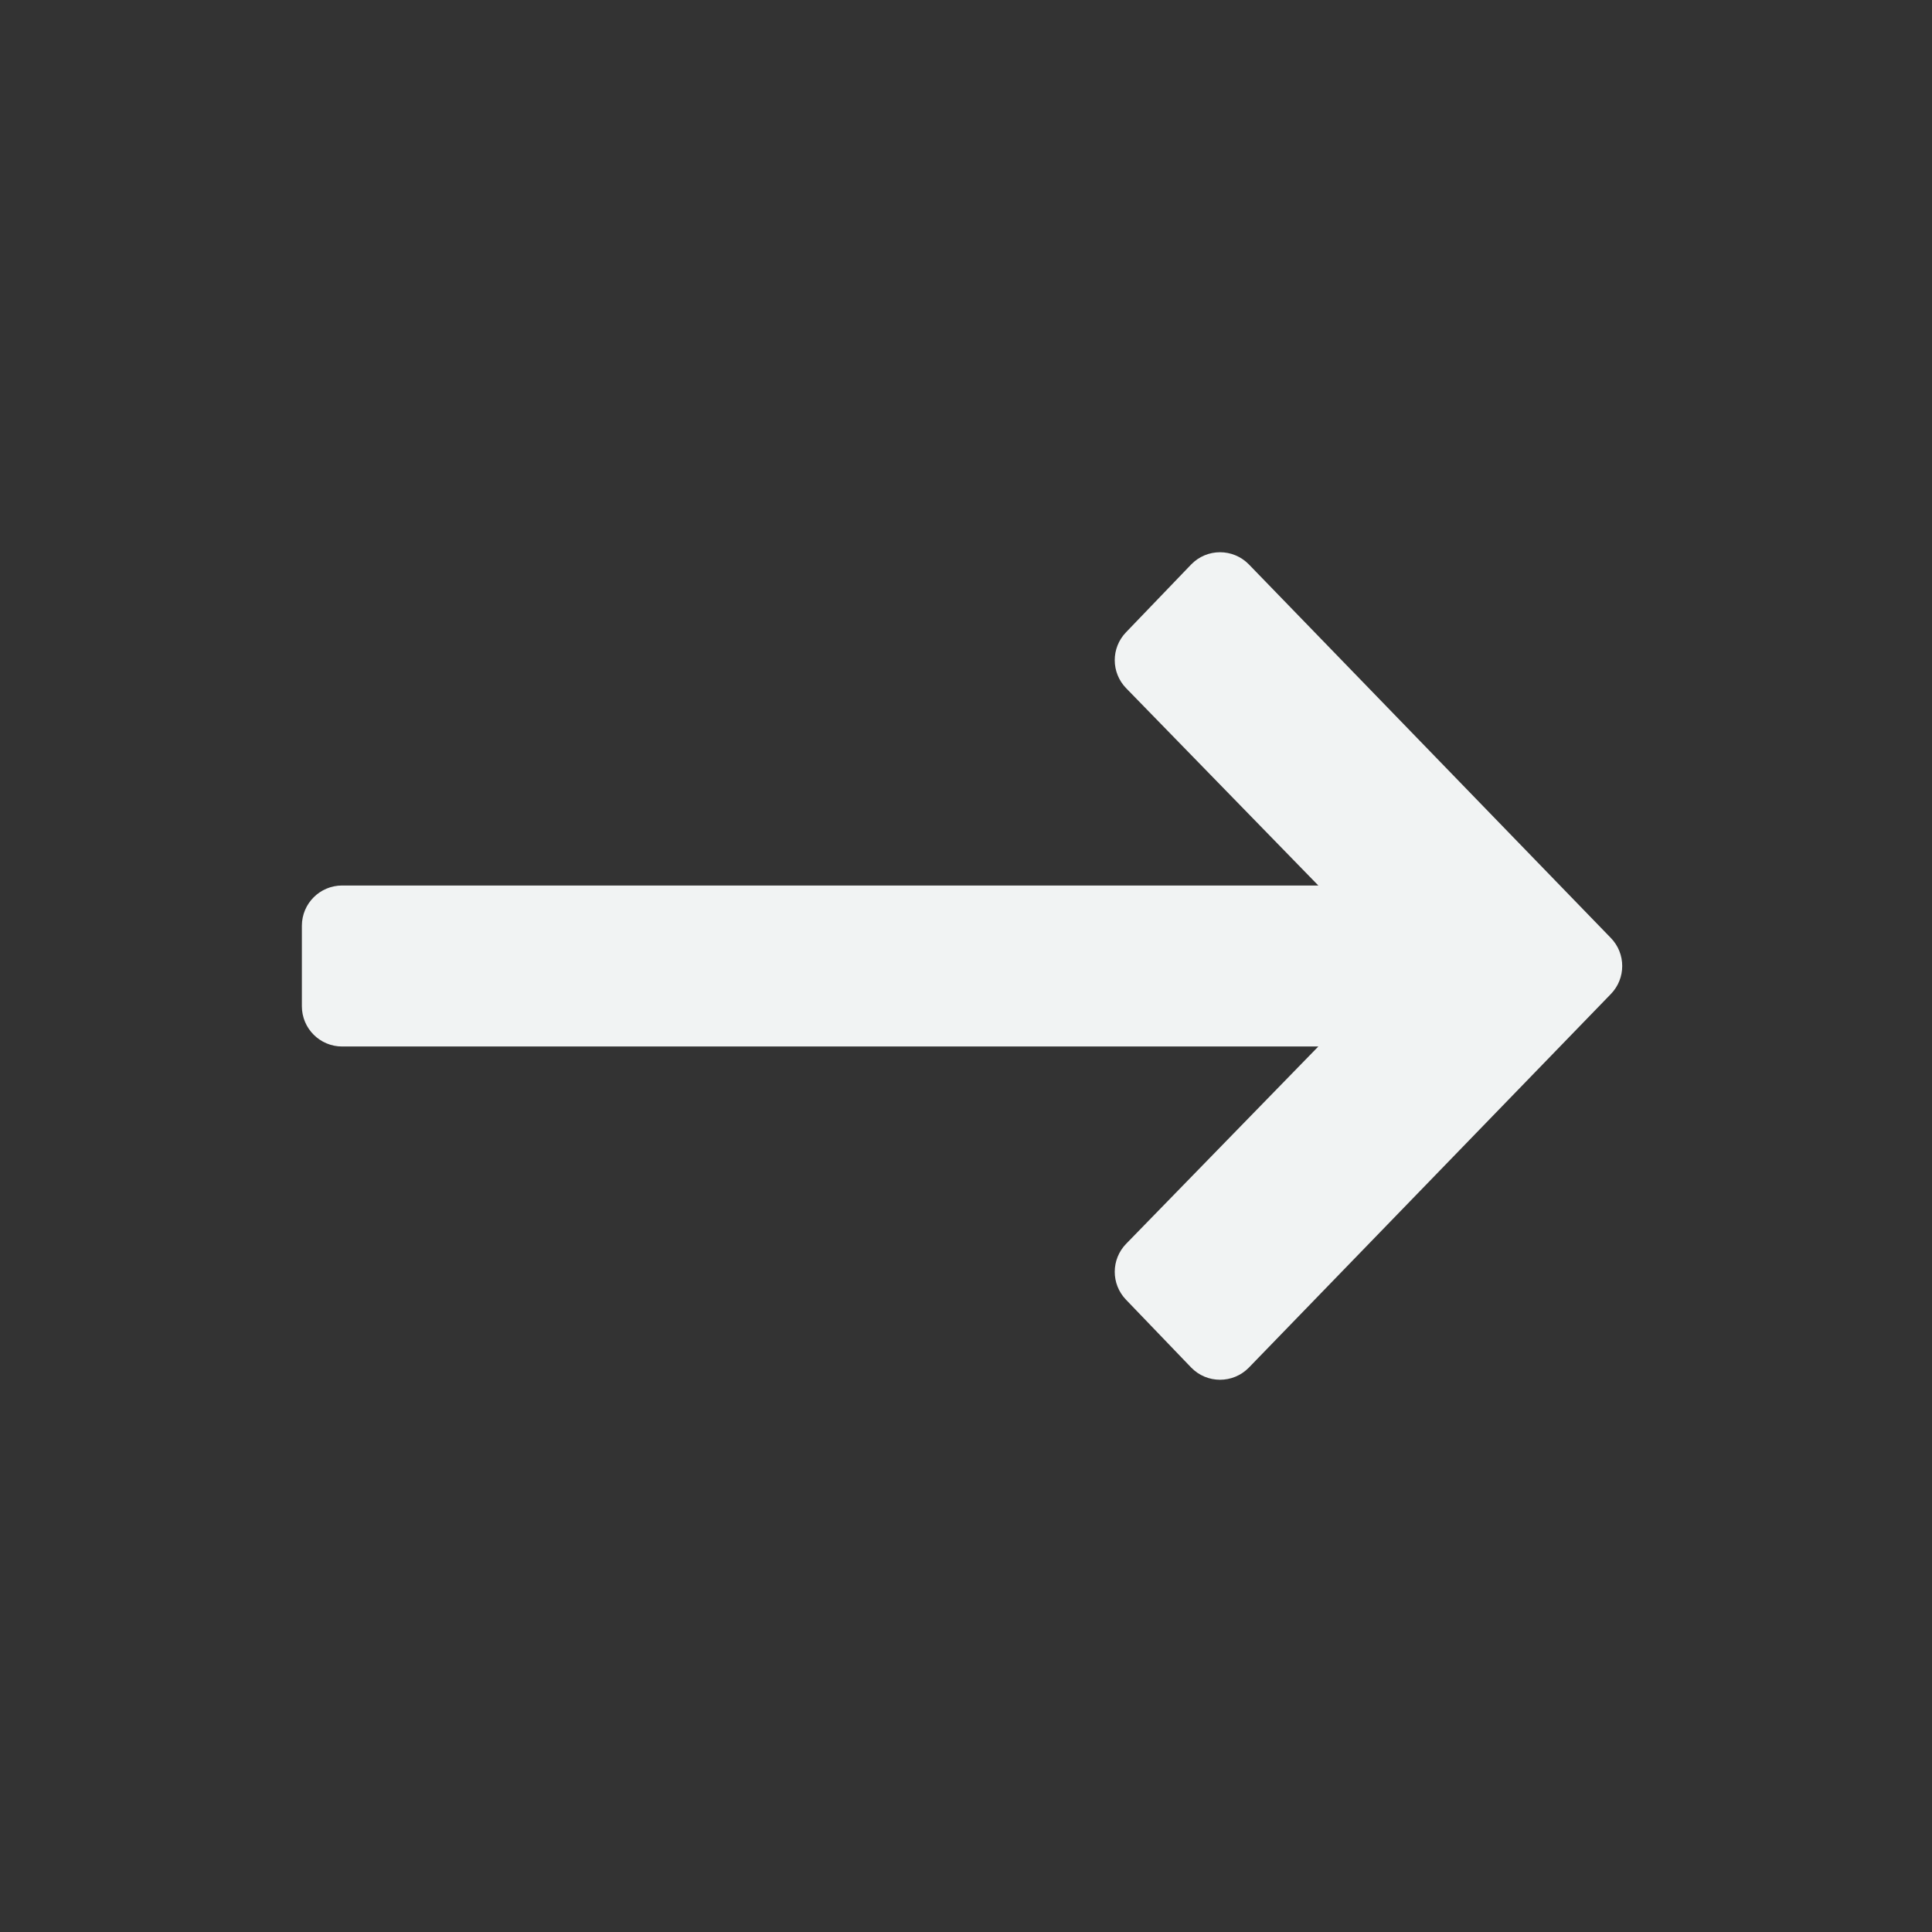 <svg width="24" height="24" viewBox="0 0 24 24" fill="none" xmlns="http://www.w3.org/2000/svg">
<rect x="0" y="0" width="24" height="24" fill="#333333" stroke="none"/>
<path d="M15.425 7.099C15.277 6.947 15.033 6.947 14.886 7.1L14.078 7.941C13.937 8.087 13.938 8.317 14.079 8.462L16.673 11.125H4.25C4.043 11.125 3.875 11.293 3.875 11.5V12.5C3.875 12.707 4.043 12.875 4.25 12.875H16.673L14.079 15.538C13.938 15.683 13.937 15.913 14.078 16.059L14.886 16.9C15.033 17.053 15.277 17.053 15.425 16.901L19.921 12.261C20.062 12.116 20.062 11.884 19.921 11.739L15.425 7.099Z" fill="#F1F3F3" stroke="#F1F3F3" stroke-width="0.25"/>
</svg>

